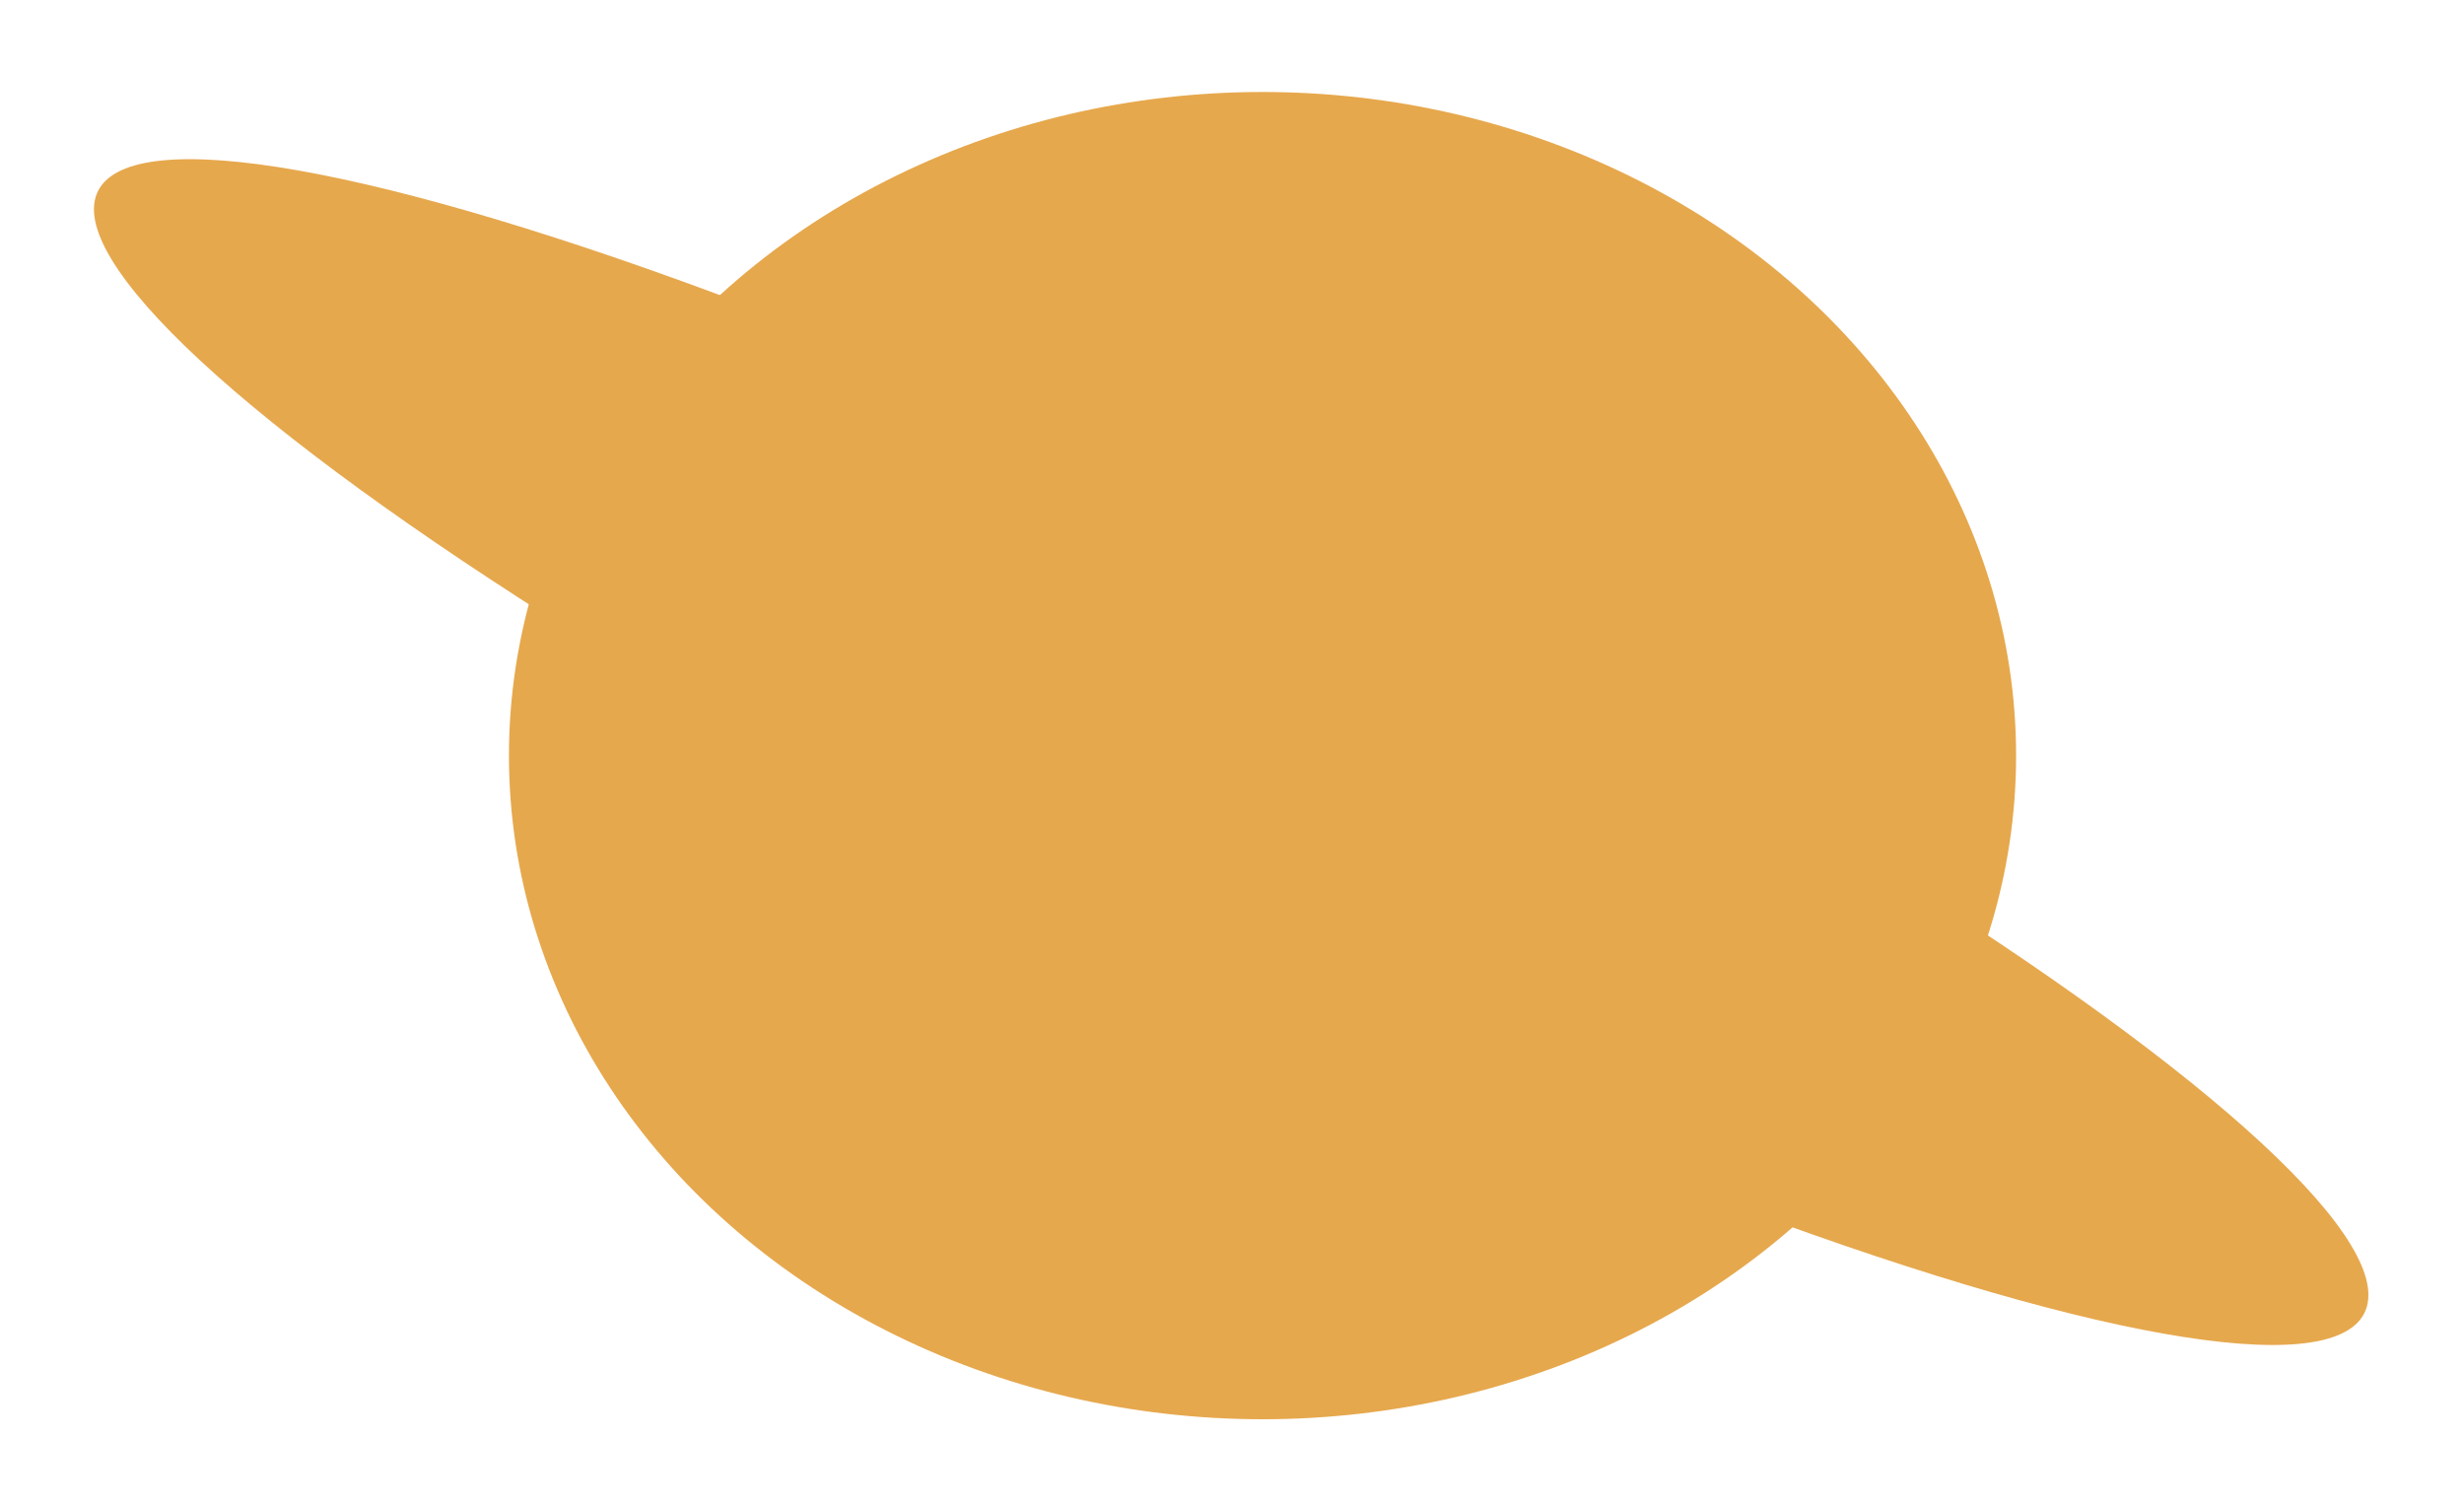 <svg width="375" height="229" viewBox="0 0 375 229" fill="none" xmlns="http://www.w3.org/2000/svg">
<ellipse cx="192.443" cy="32.629" rx="192.443" ry="32.629" transform="matrix(0.896 0.444 0.458 -0.889 0 58.026)" fill="#E6A84D"/>
<ellipse cx="192.146" cy="115" rx="114.688" ry="101" fill="#E6A84D"/>
</svg>
